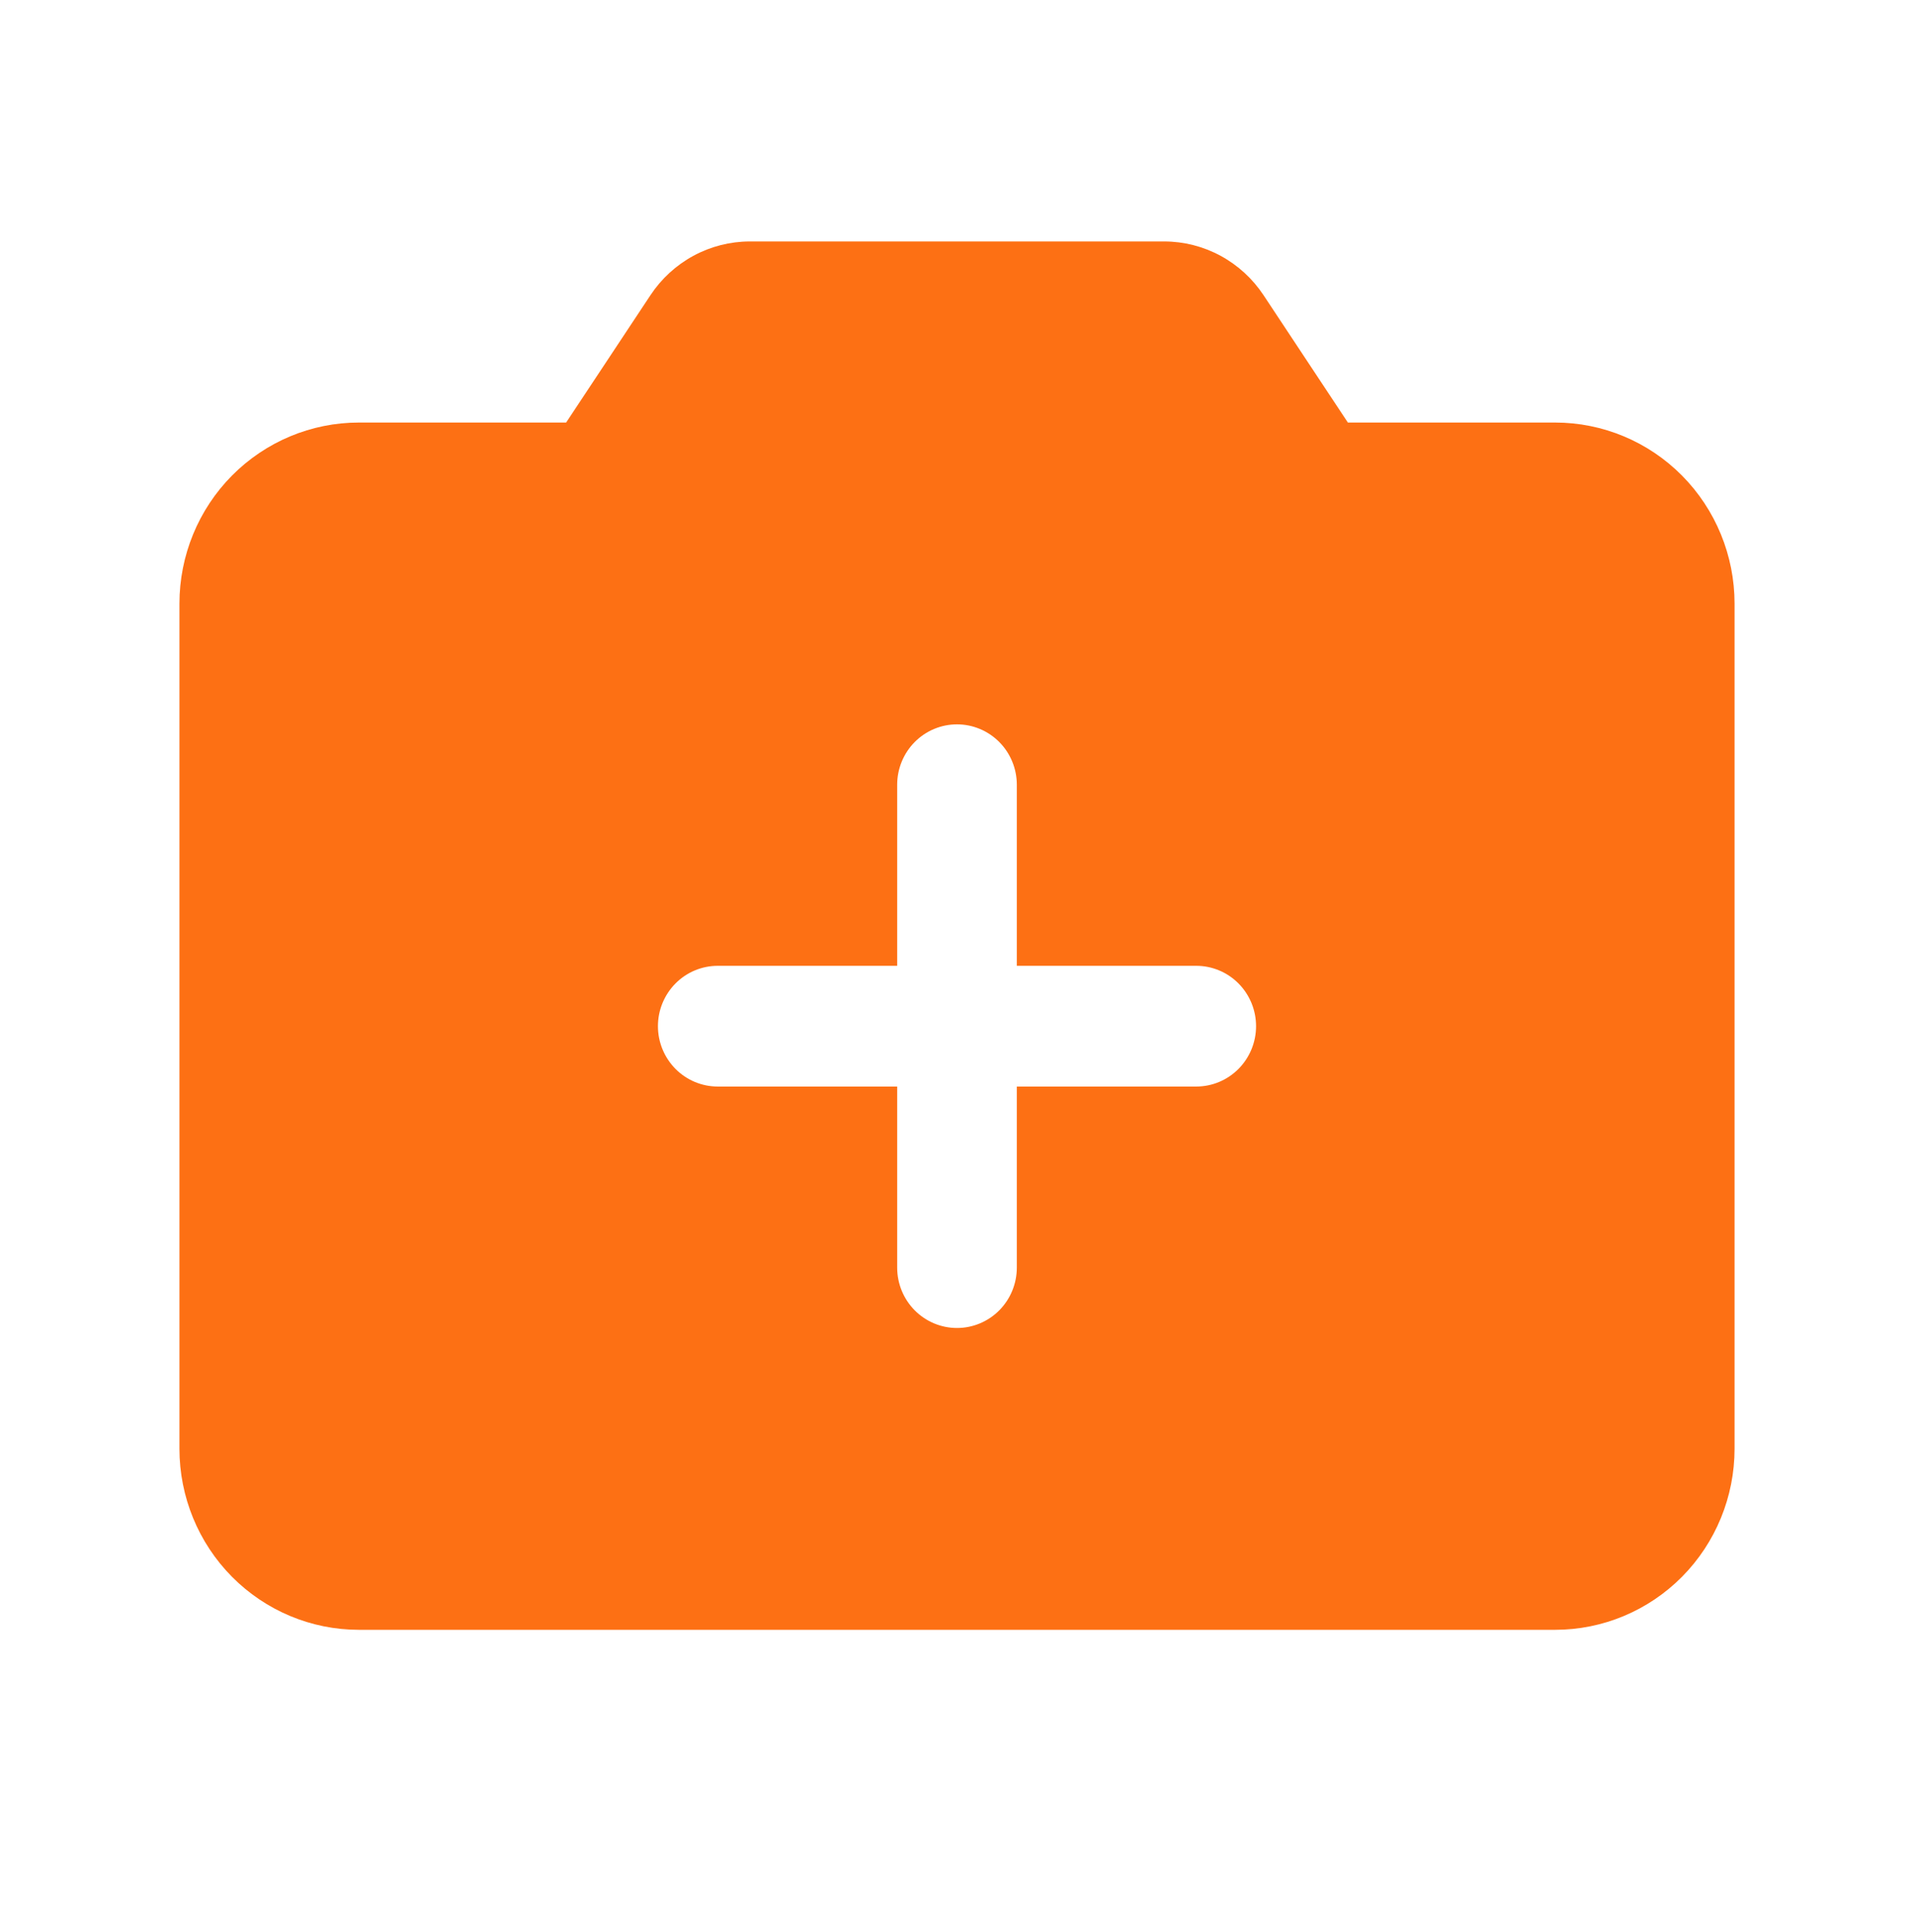 <svg width="111" height="112" viewBox="0 0 111 112" fill="none" xmlns="http://www.w3.org/2000/svg">
<path d="M90.188 24.5H78.168L73.277 17.115C72.645 16.159 71.789 15.374 70.784 14.831C69.78 14.287 68.659 14.002 67.519 14H43.481C42.341 14.002 41.22 14.287 40.215 14.831C39.211 15.374 38.355 16.159 37.723 17.115L32.832 24.5H20.812C18.053 24.5 15.406 25.606 13.454 27.575C11.503 29.544 10.406 32.215 10.406 35V84C10.406 86.785 11.503 89.456 13.454 91.425C15.406 93.394 18.053 94.5 20.812 94.5H90.188C92.947 94.5 95.594 93.394 97.546 91.425C99.497 89.456 100.594 86.785 100.594 84V35C100.594 32.215 99.497 29.544 97.546 27.575C95.594 25.606 92.947 24.5 90.188 24.5ZM69.375 63H58.969V73.5C58.969 74.428 58.603 75.319 57.953 75.975C57.302 76.631 56.42 77 55.5 77C54.58 77 53.698 76.631 53.047 75.975C52.397 75.319 52.031 74.428 52.031 73.5V63H41.625C40.705 63 39.823 62.631 39.172 61.975C38.522 61.319 38.156 60.428 38.156 59.5C38.156 58.572 38.522 57.681 39.172 57.025C39.823 56.369 40.705 56 41.625 56H52.031V45.5C52.031 44.572 52.397 43.681 53.047 43.025C53.698 42.369 54.58 42 55.5 42C56.42 42 57.302 42.369 57.953 43.025C58.603 43.681 58.969 44.572 58.969 45.5V56H69.375C70.295 56 71.177 56.369 71.828 57.025C72.478 57.681 72.844 58.572 72.844 59.5C72.844 60.428 72.478 61.319 71.828 61.975C71.177 62.631 70.295 63 69.375 63Z" fill="#FD7014"/>
</svg>
